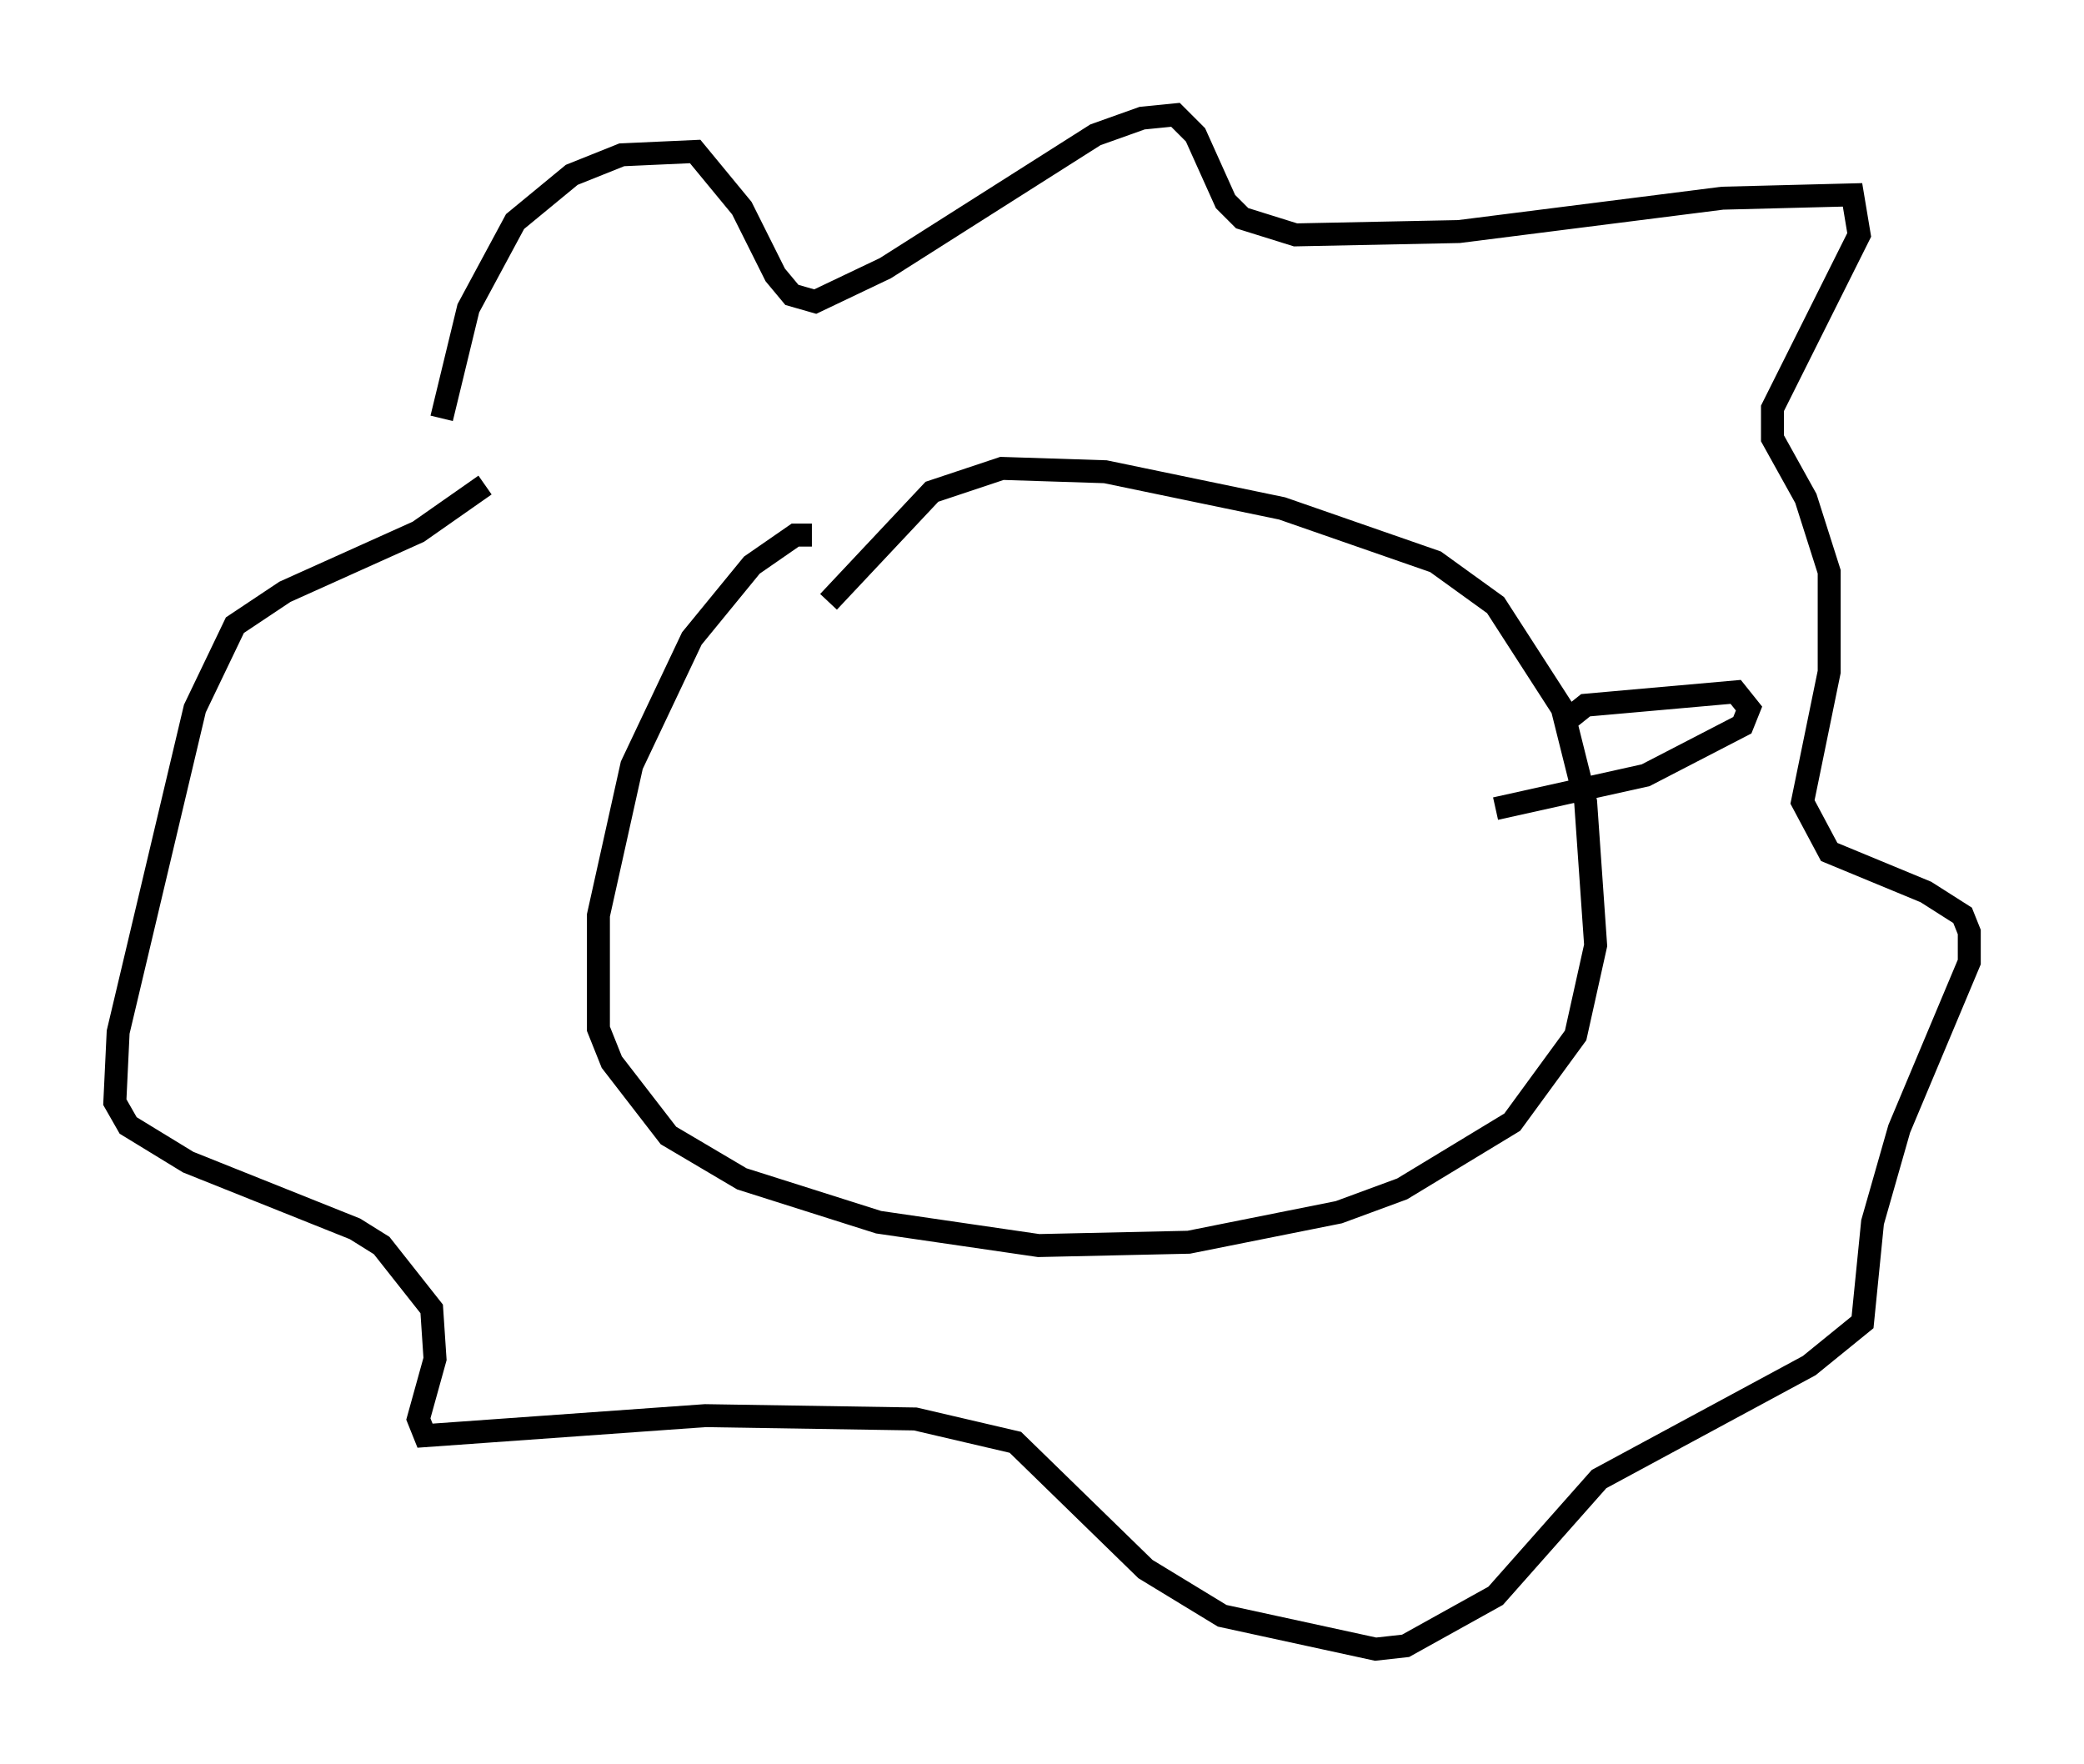 <?xml version="1.0" encoding="utf-8" ?>
<svg baseProfile="full" height="76.816" version="1.1" width="90.76" xmlns="http://www.w3.org/2000/svg" xmlns:ev="http://www.w3.org/2001/xml-events" xmlns:xlink="http://www.w3.org/1999/xlink"><defs /><rect fill="white" height="76.816" width="90.76" x="0" y="0" /><path d="M19.38, 24.028 m-0.145, -5.81 l1.162, -4.793 2.034, -3.777 l2.469, -2.034 2.179, -0.872 l3.196, -0.145 2.034, 2.469 l1.453, 2.905 0.726, 0.872 l1.017, 0.291 3.05, -1.453 l9.151, -5.81 2.034, -0.726 l1.453, -0.145 0.872, 0.872 l1.307, 2.905 0.726, 0.726 l2.324, 0.726 7.117, -0.145 l11.475, -1.453 5.665, -0.145 l0.291, 1.743 -3.777, 7.553 l0.0, 1.307 1.453, 2.615 l1.017, 3.196 0.0, 4.358 l-1.162, 5.665 1.162, 2.179 l4.212, 1.743 1.598, 1.017 l0.291, 0.726 0.0, 1.307 l-3.05, 7.263 -1.162, 4.067 l-0.436, 4.358 -2.324, 1.888 l-9.151, 4.939 -4.503, 5.084 l-3.922, 2.179 -1.307, 0.145 l-6.682, -1.453 -3.341, -2.034 l-5.665, -5.52 -4.358, -1.017 l-9.151, -0.145 -12.201, 0.872 l-0.291, -0.726 0.726, -2.615 l-0.145, -2.179 -2.179, -2.76 l-1.162, -0.726 -7.263, -2.905 l-2.615, -1.598 -0.581, -1.017 l0.145, -3.05 3.341, -14.089 l1.743, -3.631 2.179, -1.453 l5.81, -2.615 2.905, -2.034 m14.235, 2.179 l-0.726, 0.0 -1.888, 1.307 l-2.615, 3.196 -2.615, 5.52 l-1.453, 6.536 0.0, 4.939 l0.581, 1.453 2.469, 3.196 l3.196, 1.888 5.955, 1.888 l6.972, 1.017 6.536, -0.145 l6.536, -1.307 2.76, -1.017 l4.793, -2.905 2.76, -3.777 l0.872, -3.922 -0.436, -6.246 l-1.017, -4.067 -2.905, -4.503 l-2.615, -1.888 -6.682, -2.324 l-7.698, -1.598 -4.503, -0.145 l-3.05, 1.017 -4.503, 4.793 m32.246, 5.084 l0.726, -0.581 6.536, -0.581 l0.581, 0.726 -0.291, 0.726 l-4.212, 2.179 -6.536, 1.453 " fill="none" stroke="black" stroke-width="1" /></svg>